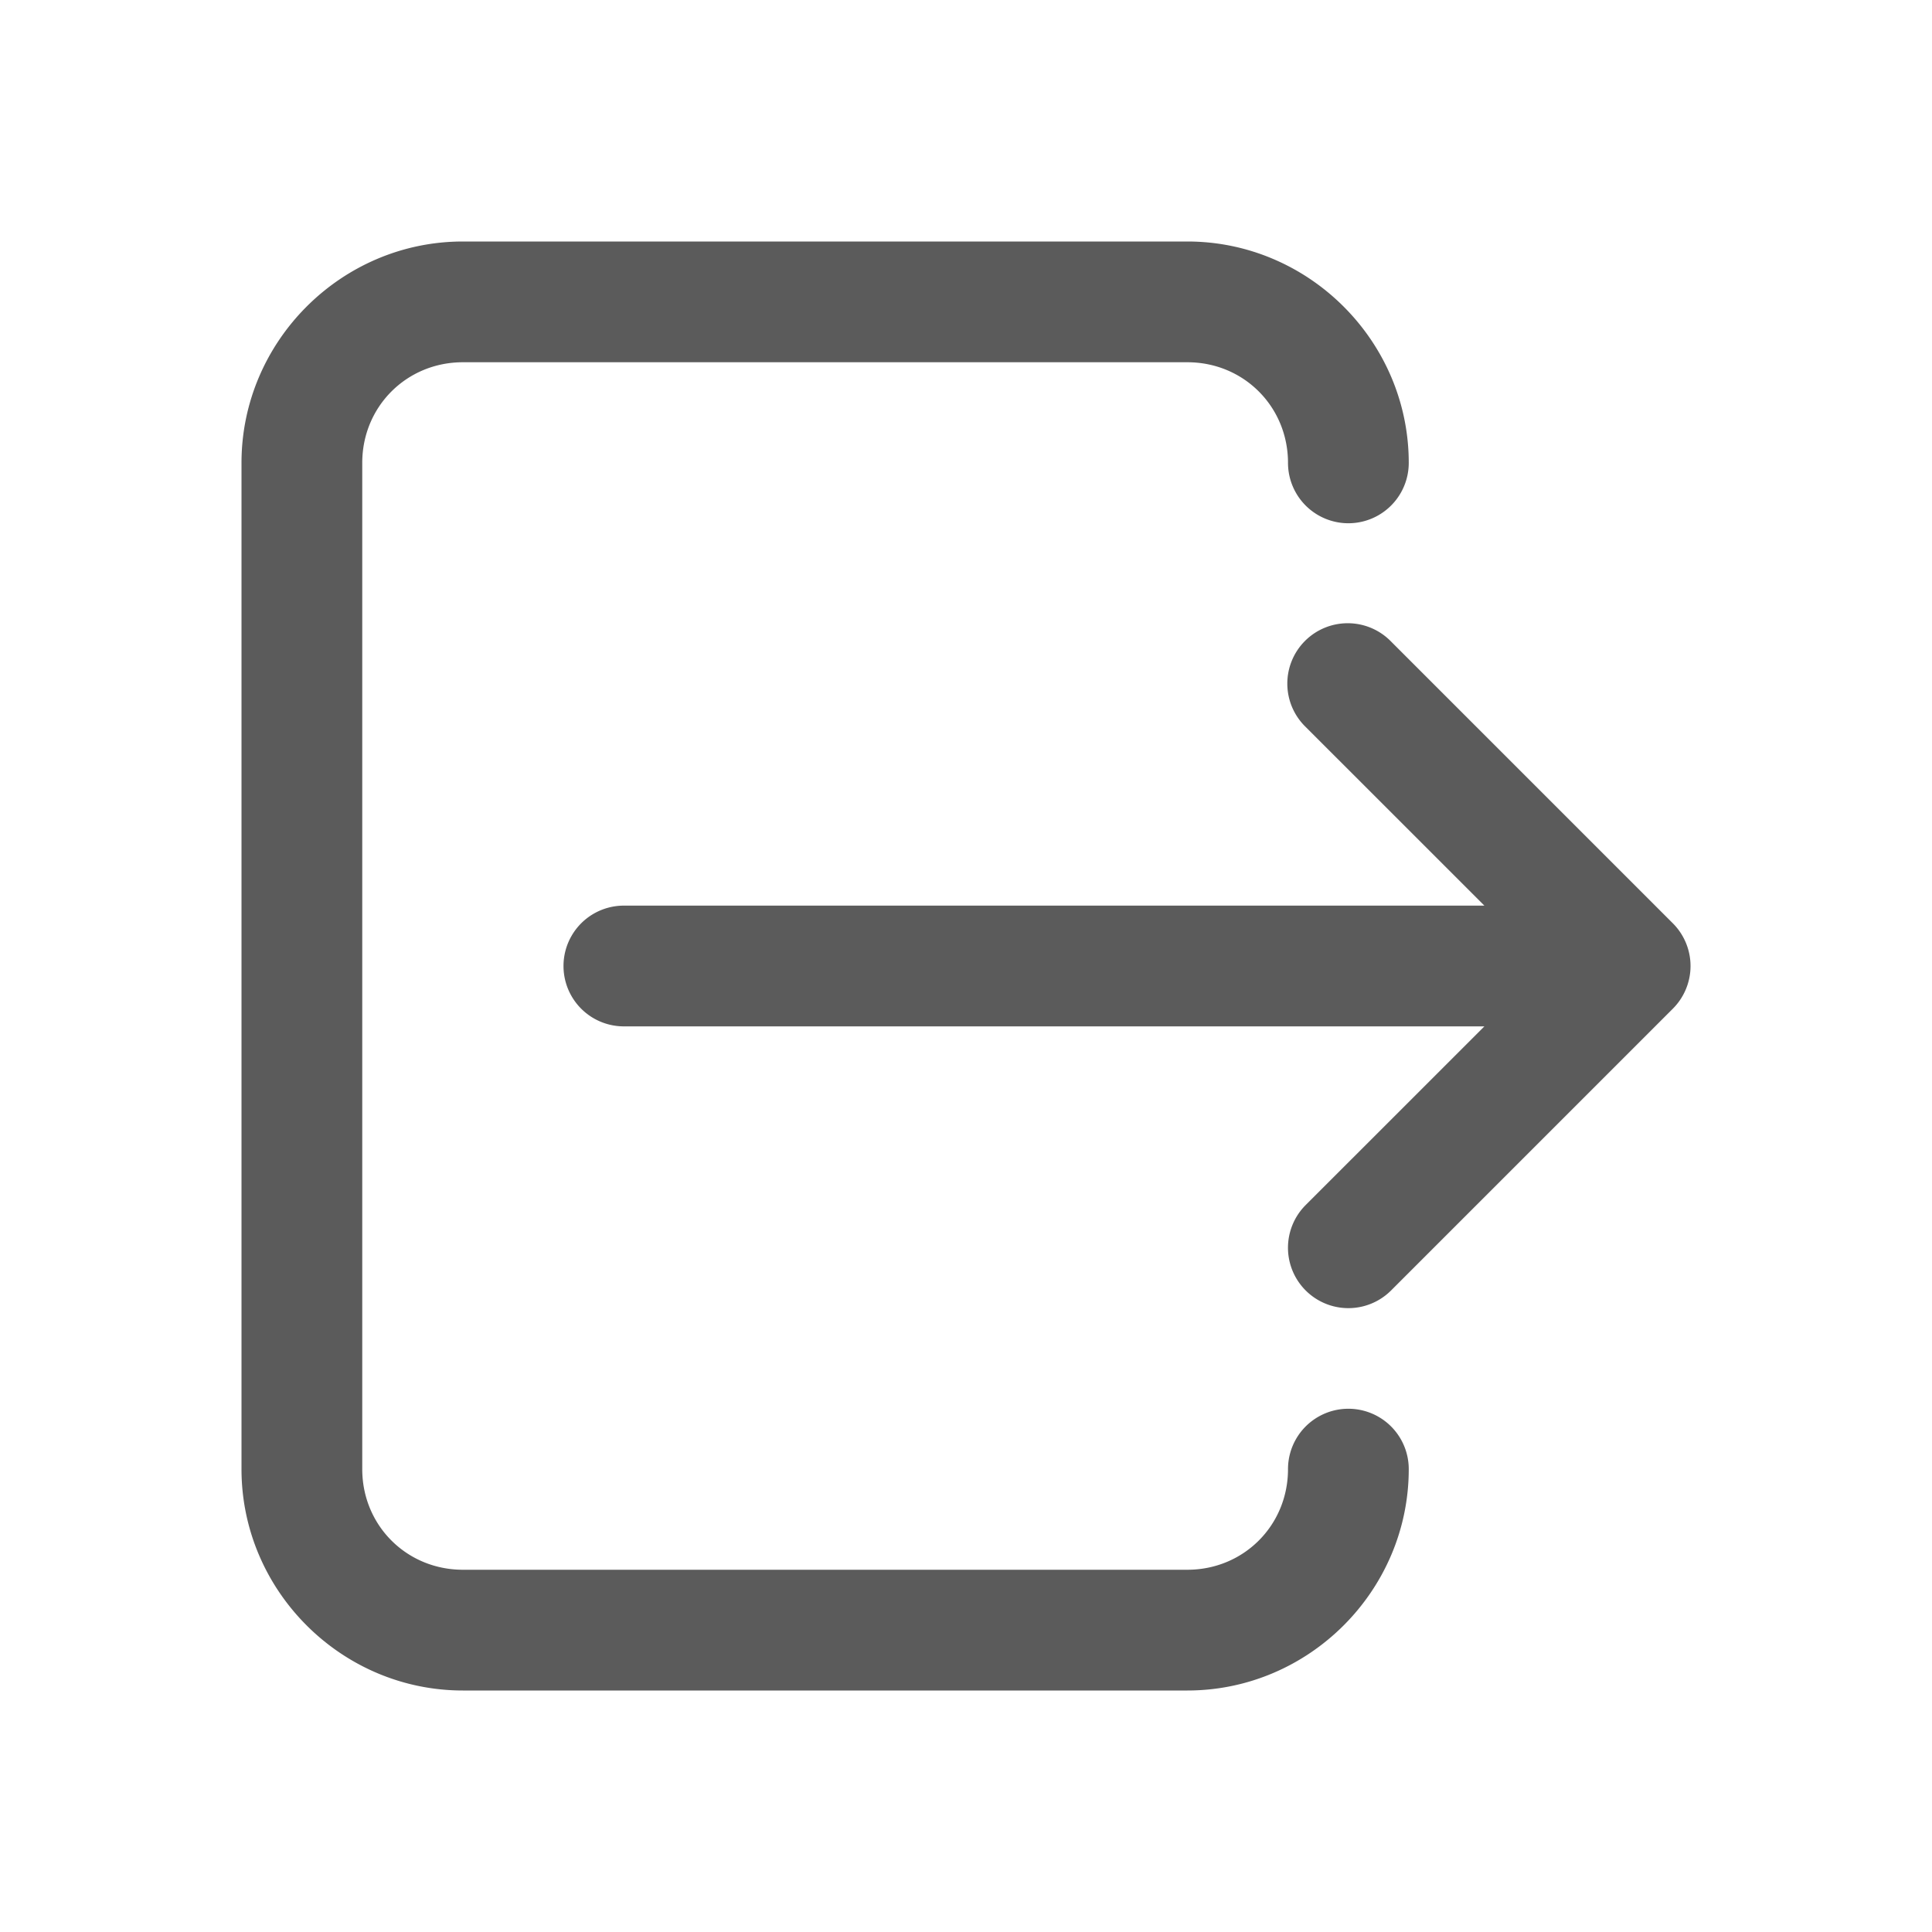﻿<?xml version="1.0" encoding="utf-8"?>
<svg xmlns="http://www.w3.org/2000/svg" viewBox="0 0 48 48" width="144" height="144">
  <path d="M11.5 6C8.48 6 6 8.48 6 11.5L6 36.5C6 39.52 8.48 42 11.5 42L29.5 42C32.52 42 35 39.52 35 36.5 A 1.5 1.5 0 1 0 32 36.5C32 37.898 30.898 39 29.5 39L11.5 39C10.102 39 9 37.898 9 36.5L9 11.5C9 10.102 10.102 9 11.5 9L29.5 9C30.898 9 32 10.102 32 11.5 A 1.5 1.5 0 1 0 35 11.5C35 8.48 32.52 6 29.5 6L11.5 6 z M 33.484 15.484 A 1.5 1.5 0 0 0 32.439 18.061L36.879 22.5L15.5 22.5 A 1.5 1.5 0 1 0 15.5 25.5L36.879 25.5L32.439 29.939 A 1.5 1.5 0 1 0 34.561 32.061L41.561 25.061 A 1.5 1.5 0 0 0 41.561 22.939L34.561 15.939 A 1.5 1.5 0 0 0 33.484 15.484 z" fill="#5B5B5B" />
</svg>